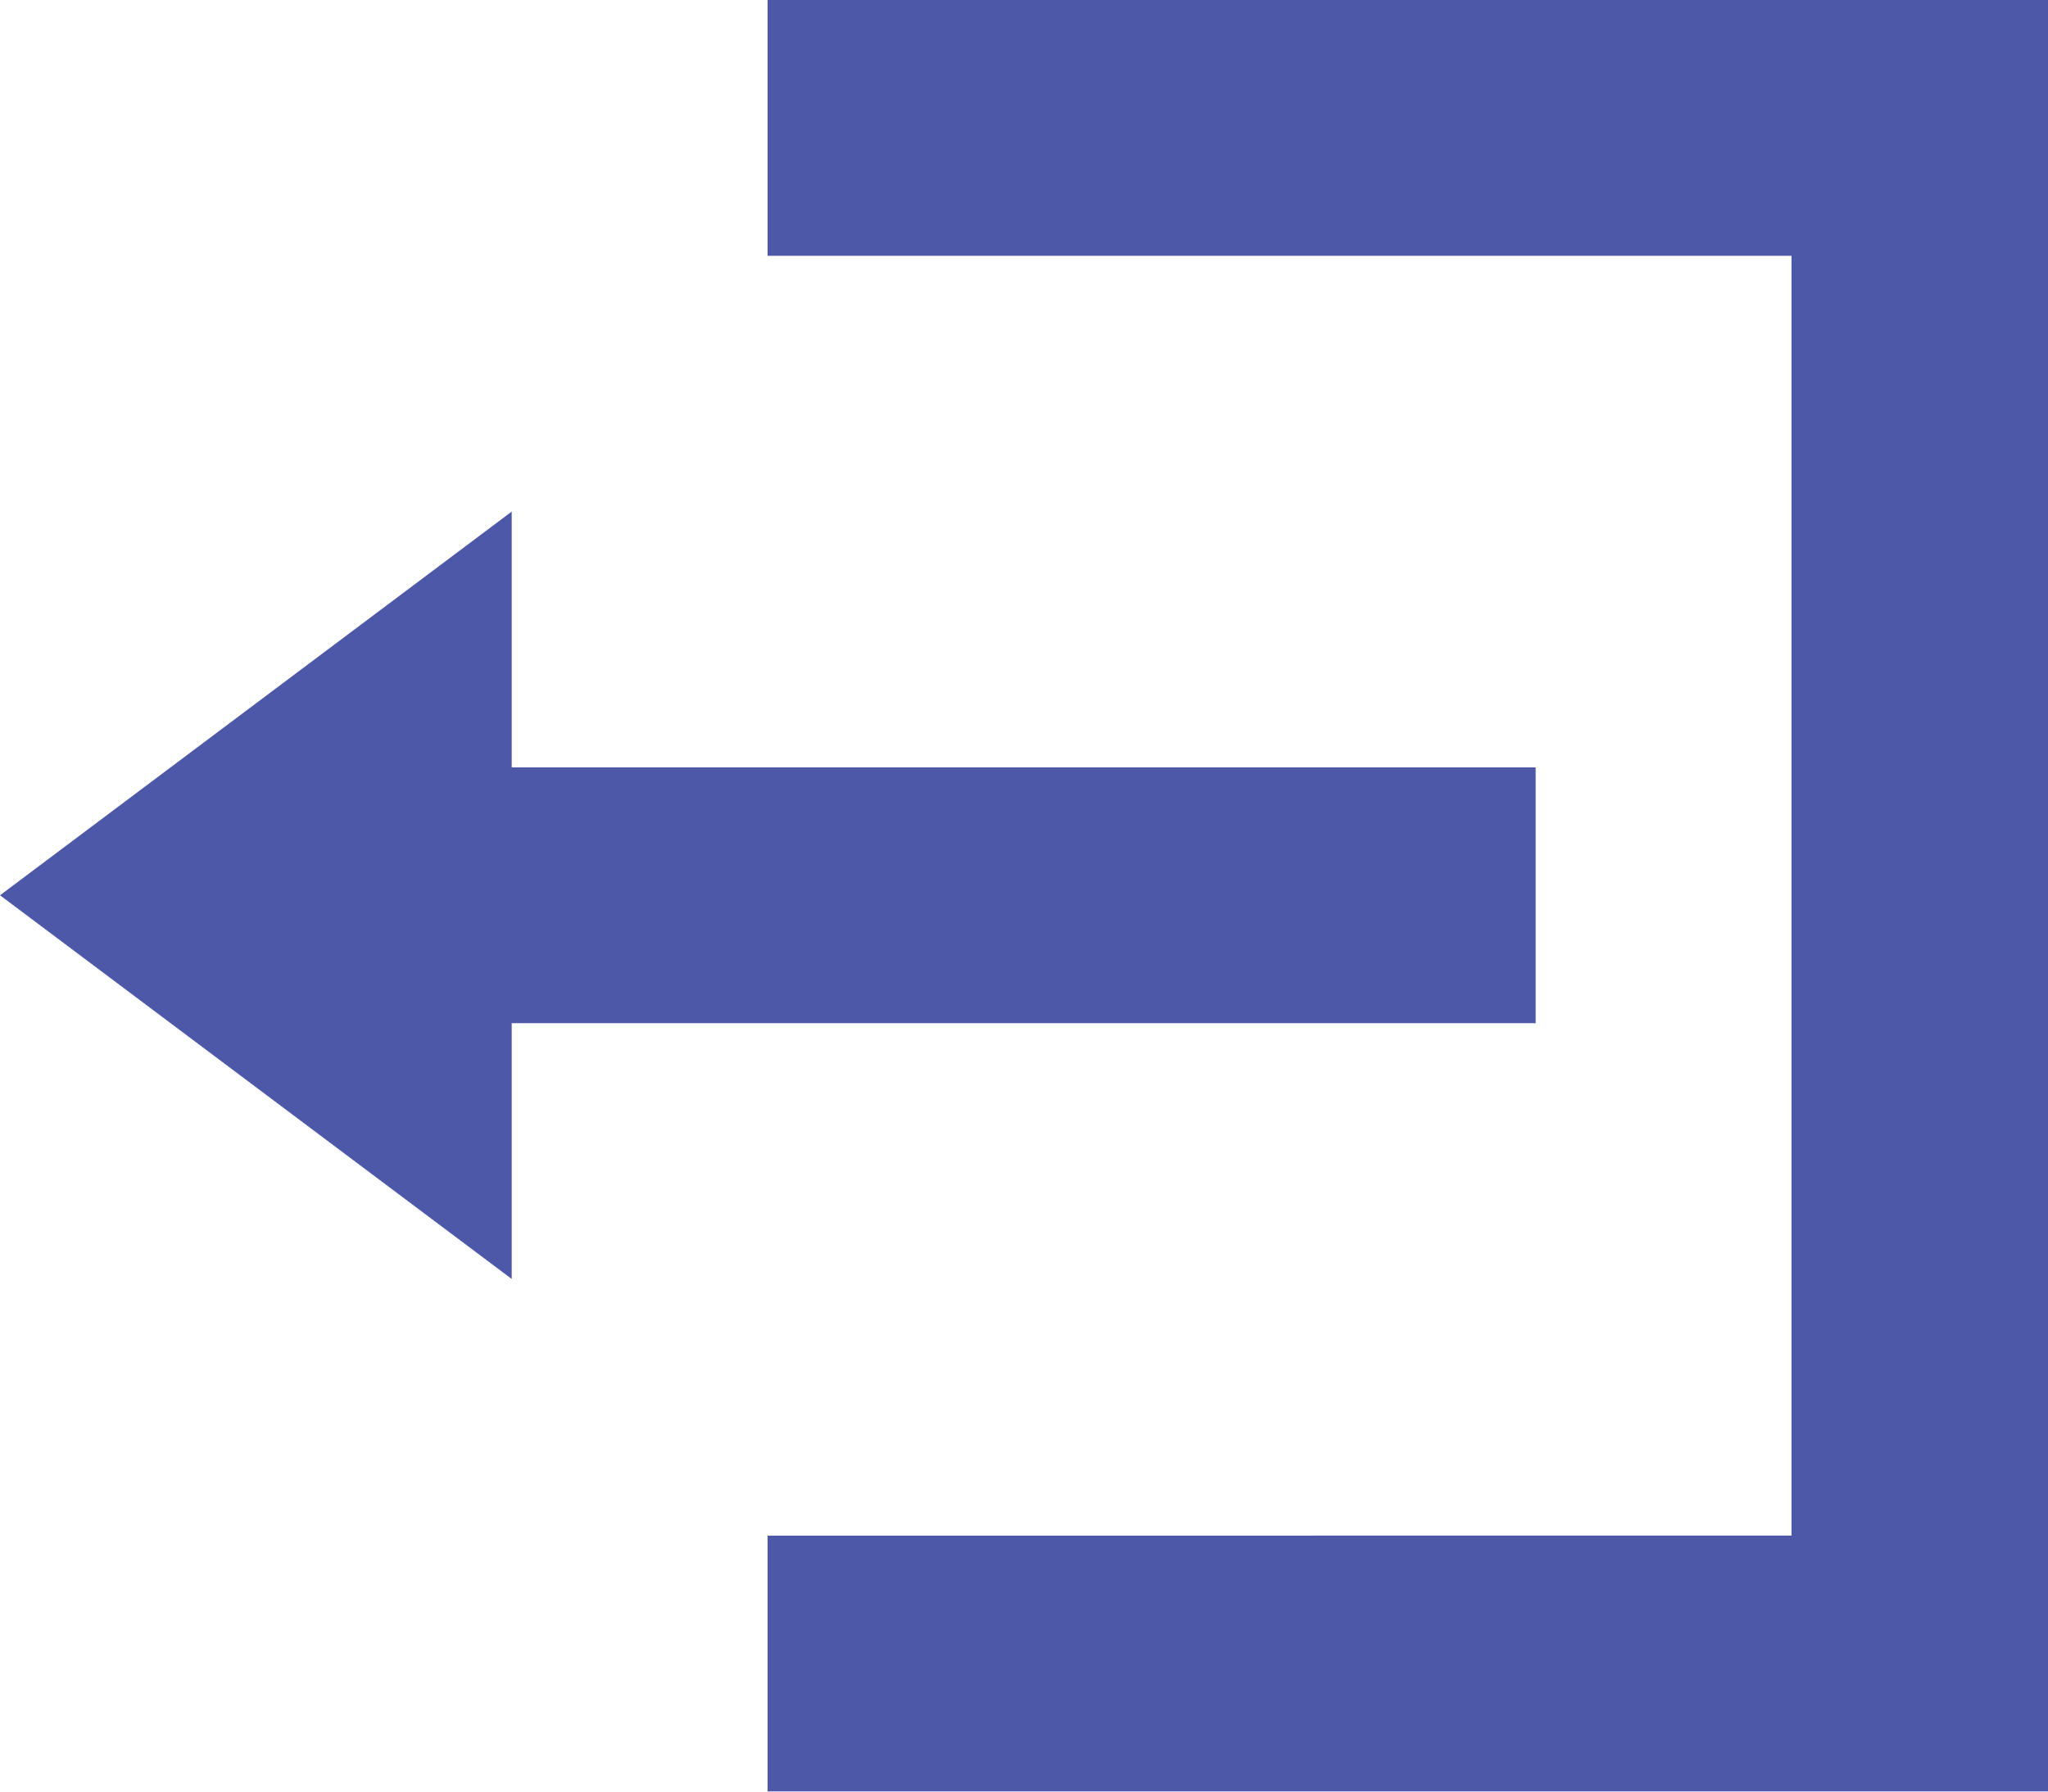 <svg xmlns="http://www.w3.org/2000/svg" width="19.211" height="16.81" viewBox="0 0 19.211 16.81">
    <defs>
        <style>
            .cls-1{fill:#4e58a9}
        </style>
    </defs>
    <path id="Icon_open-account-logout" d="M7.2 0v2.4h9.605v12.008H7.2v2.4h12.011V0zM4.8 4.8L0 8.4 4.8 12V9.6h9.605V7.2H4.8z" class="cls-1" data-name="Icon open-account-logout"/>
</svg>
